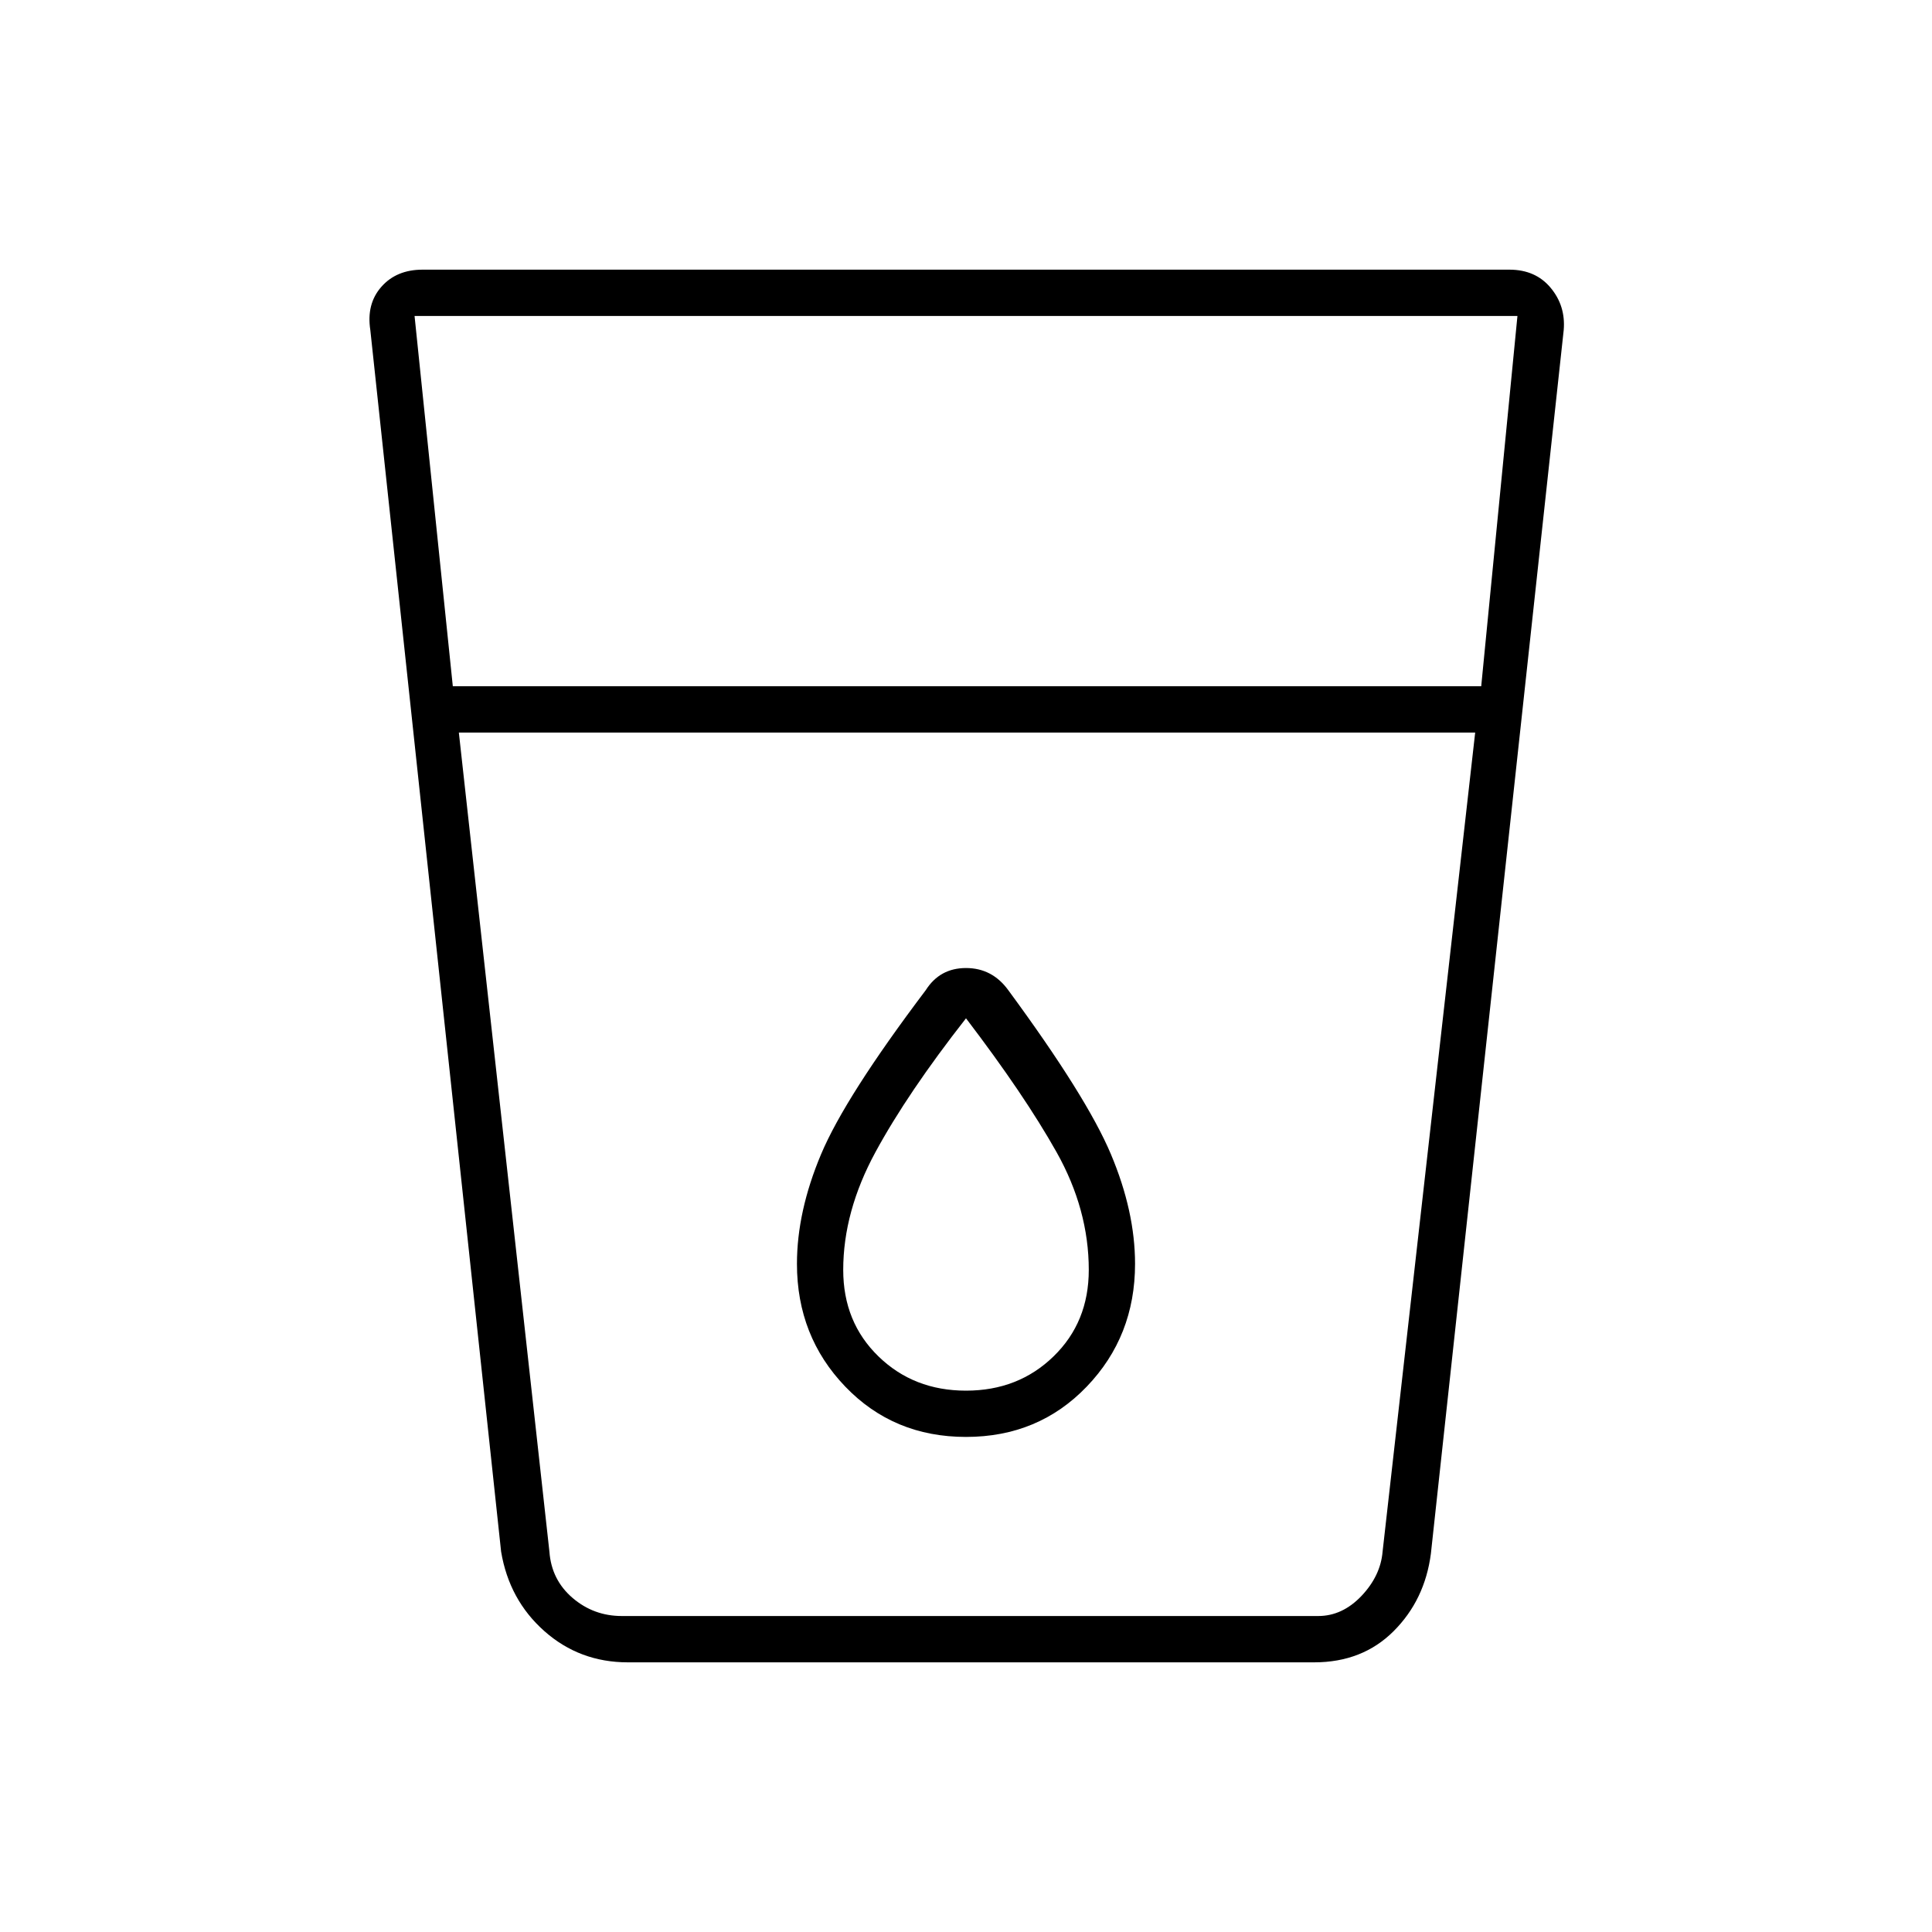<svg xmlns="http://www.w3.org/2000/svg" height="40" width="40"><path d="M13 34.417q-1 0-1.729-.646-.729-.646-.896-1.646L7.667 6.833q-.084-.541.229-.895.312-.355.854-.355h22.5q.542 0 .854.375.313.375.271.875l-2.75 25.334q-.125.958-.771 1.604-.646.646-1.646.646Zm-3.5-19.25 1.875 16.958q.042.583.479.958.438.375 1.021.375h14.417q.5 0 .896-.416.395-.417.437-.917l1.917-16.958Zm-.125-.959h21.292l.75-7.666H8.583ZM20 29.75q1.5 0 2.5-1.042 1-1.041 1-2.541 0-1.084-.5-2.271-.5-1.188-2.125-3.396-.333-.458-.875-.458t-.833.458Q17.5 22.708 17 23.896q-.5 1.187-.5 2.271 0 1.5 1 2.541 1 1.042 2.5 1.042Zm10.542-14.583H9.5h21.042ZM20 28.792q-1.083 0-1.812-.709-.73-.708-.73-1.791 0-1.209.667-2.438T20 21.083q1.208 1.584 1.875 2.771.667 1.188.667 2.438 0 1.083-.73 1.791-.729.709-1.812.709Z"/></svg>